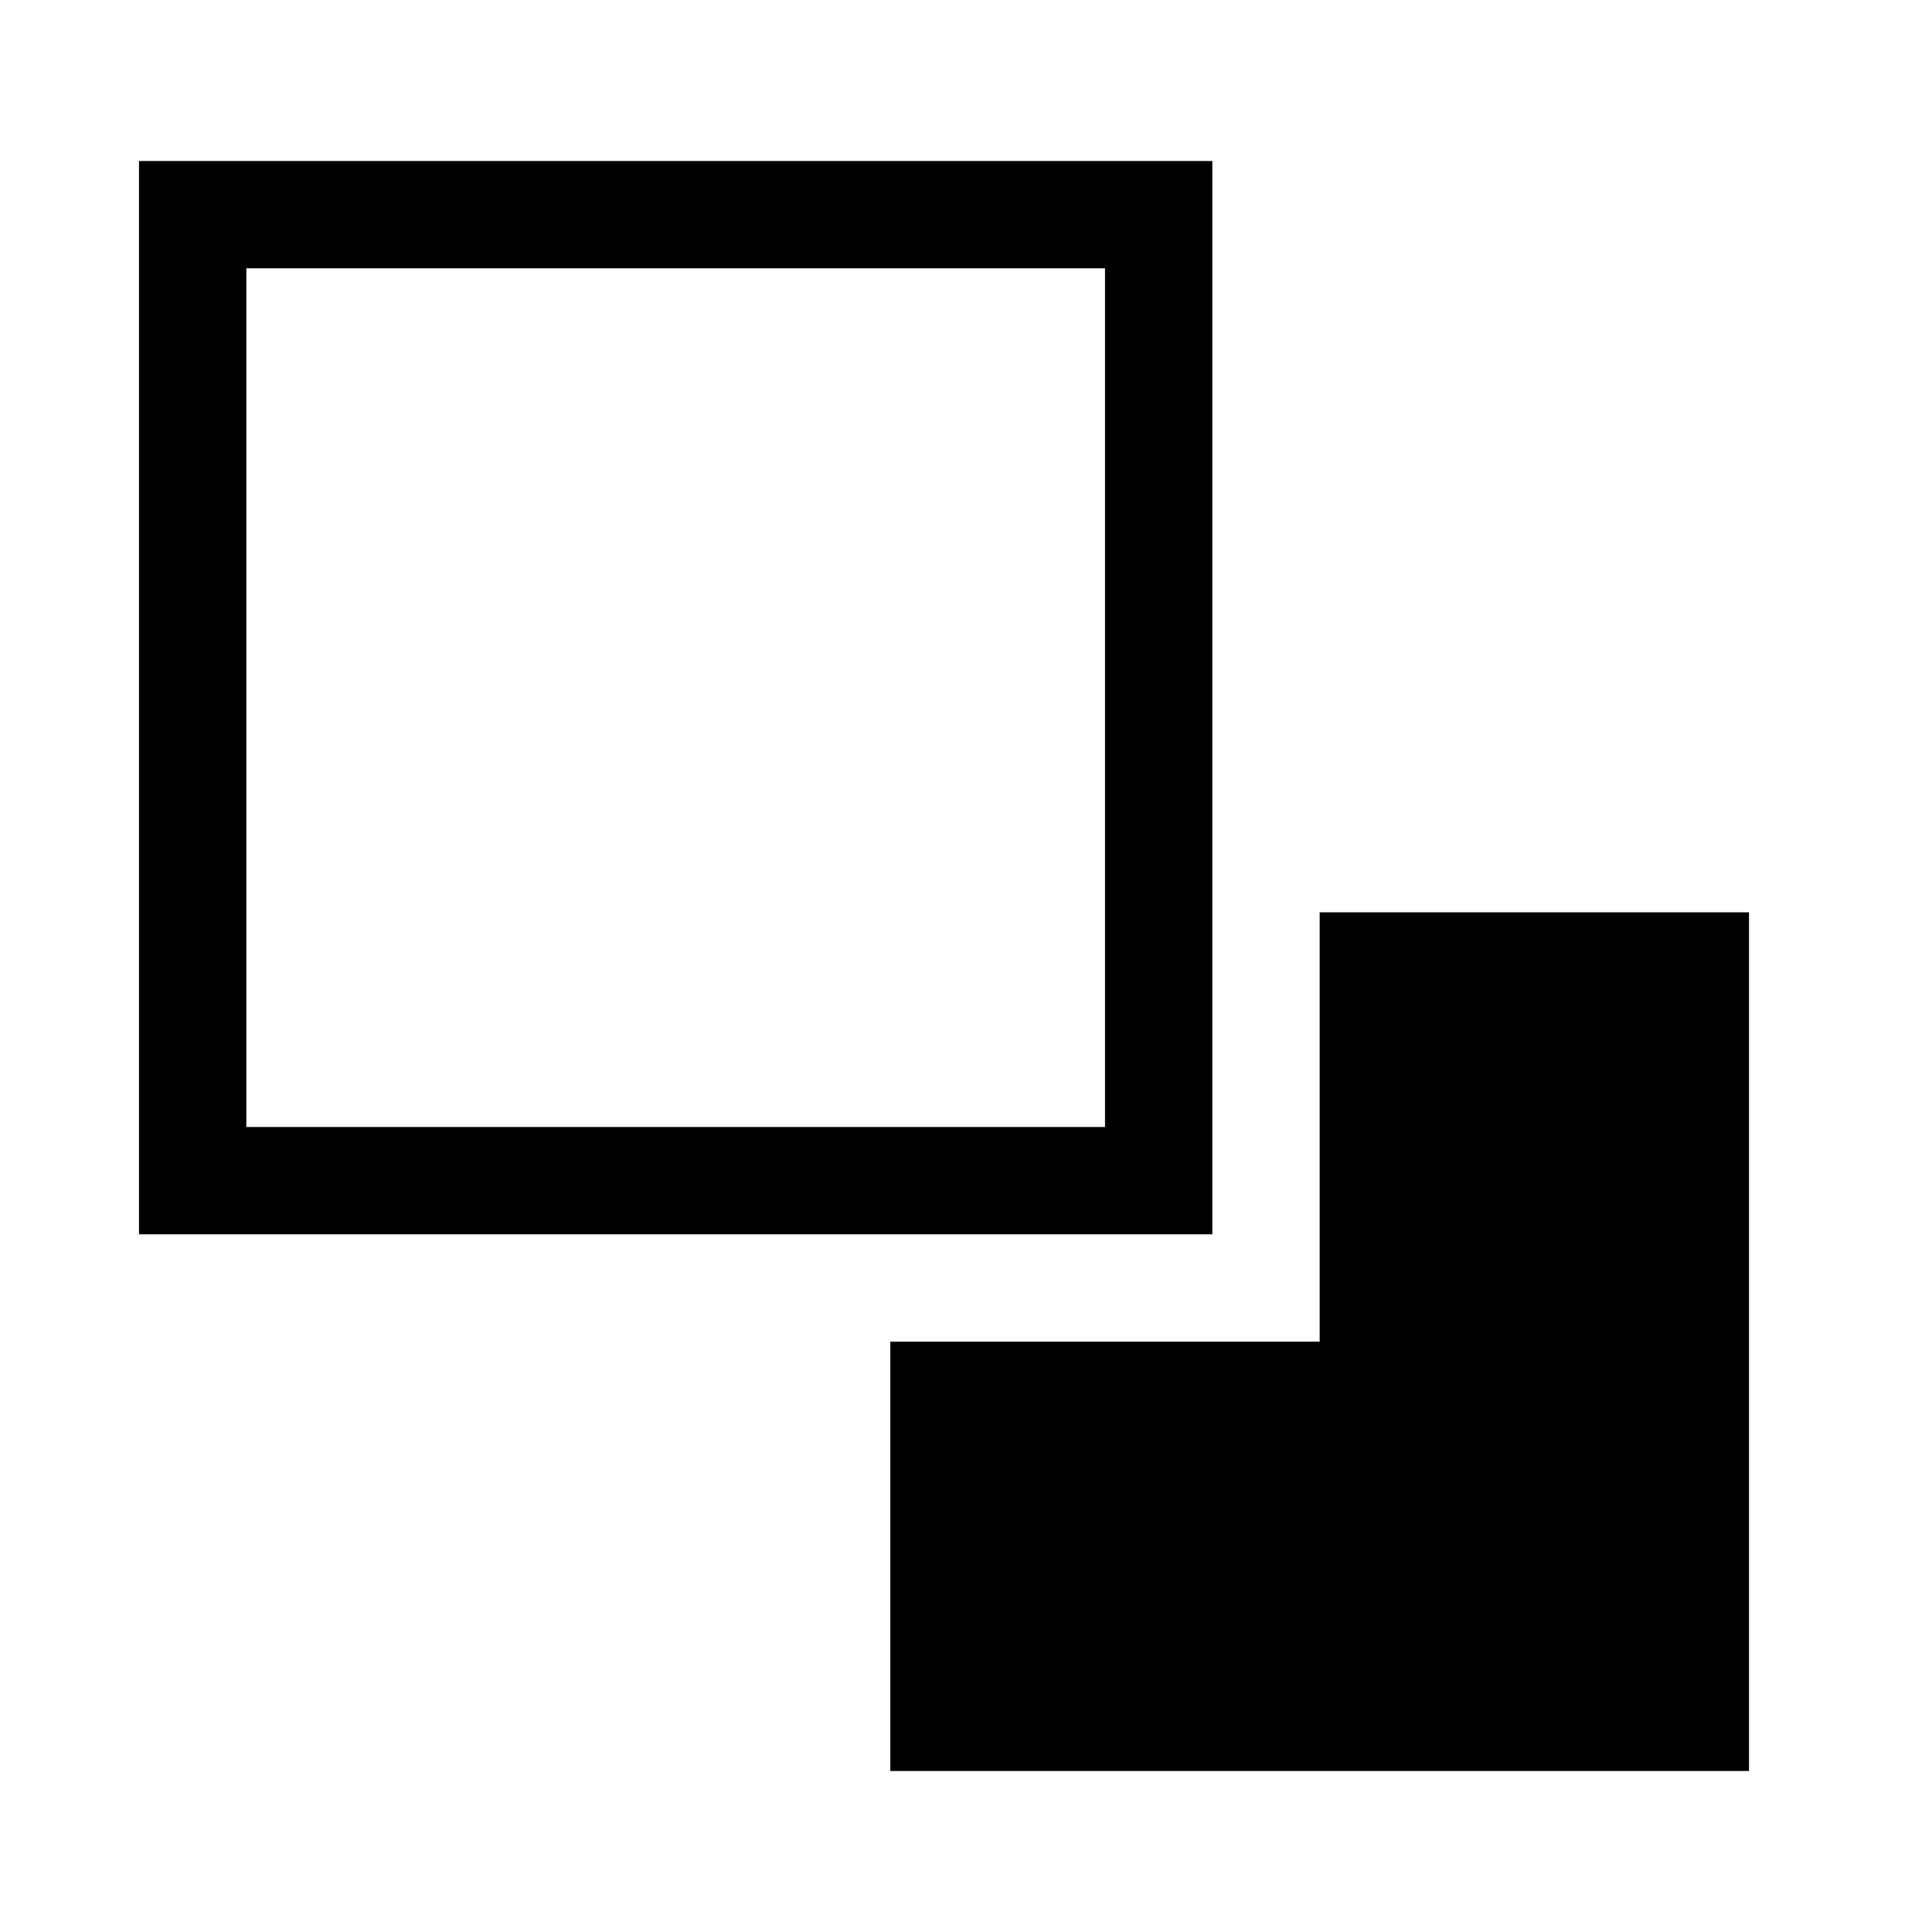 <svg xmlns="http://www.w3.org/2000/svg" viewBox="0 0 1024 1024">
  <path
    fill="currentColor"
    d="M585.671 597.333h-455.111V142.222h455.111z m56.889-512h-568.889v568.889h568.889zM699.449 483.556v227.556h-227.556v227.556h455.111V483.556h-227.556z"
  ></path>
</svg>
